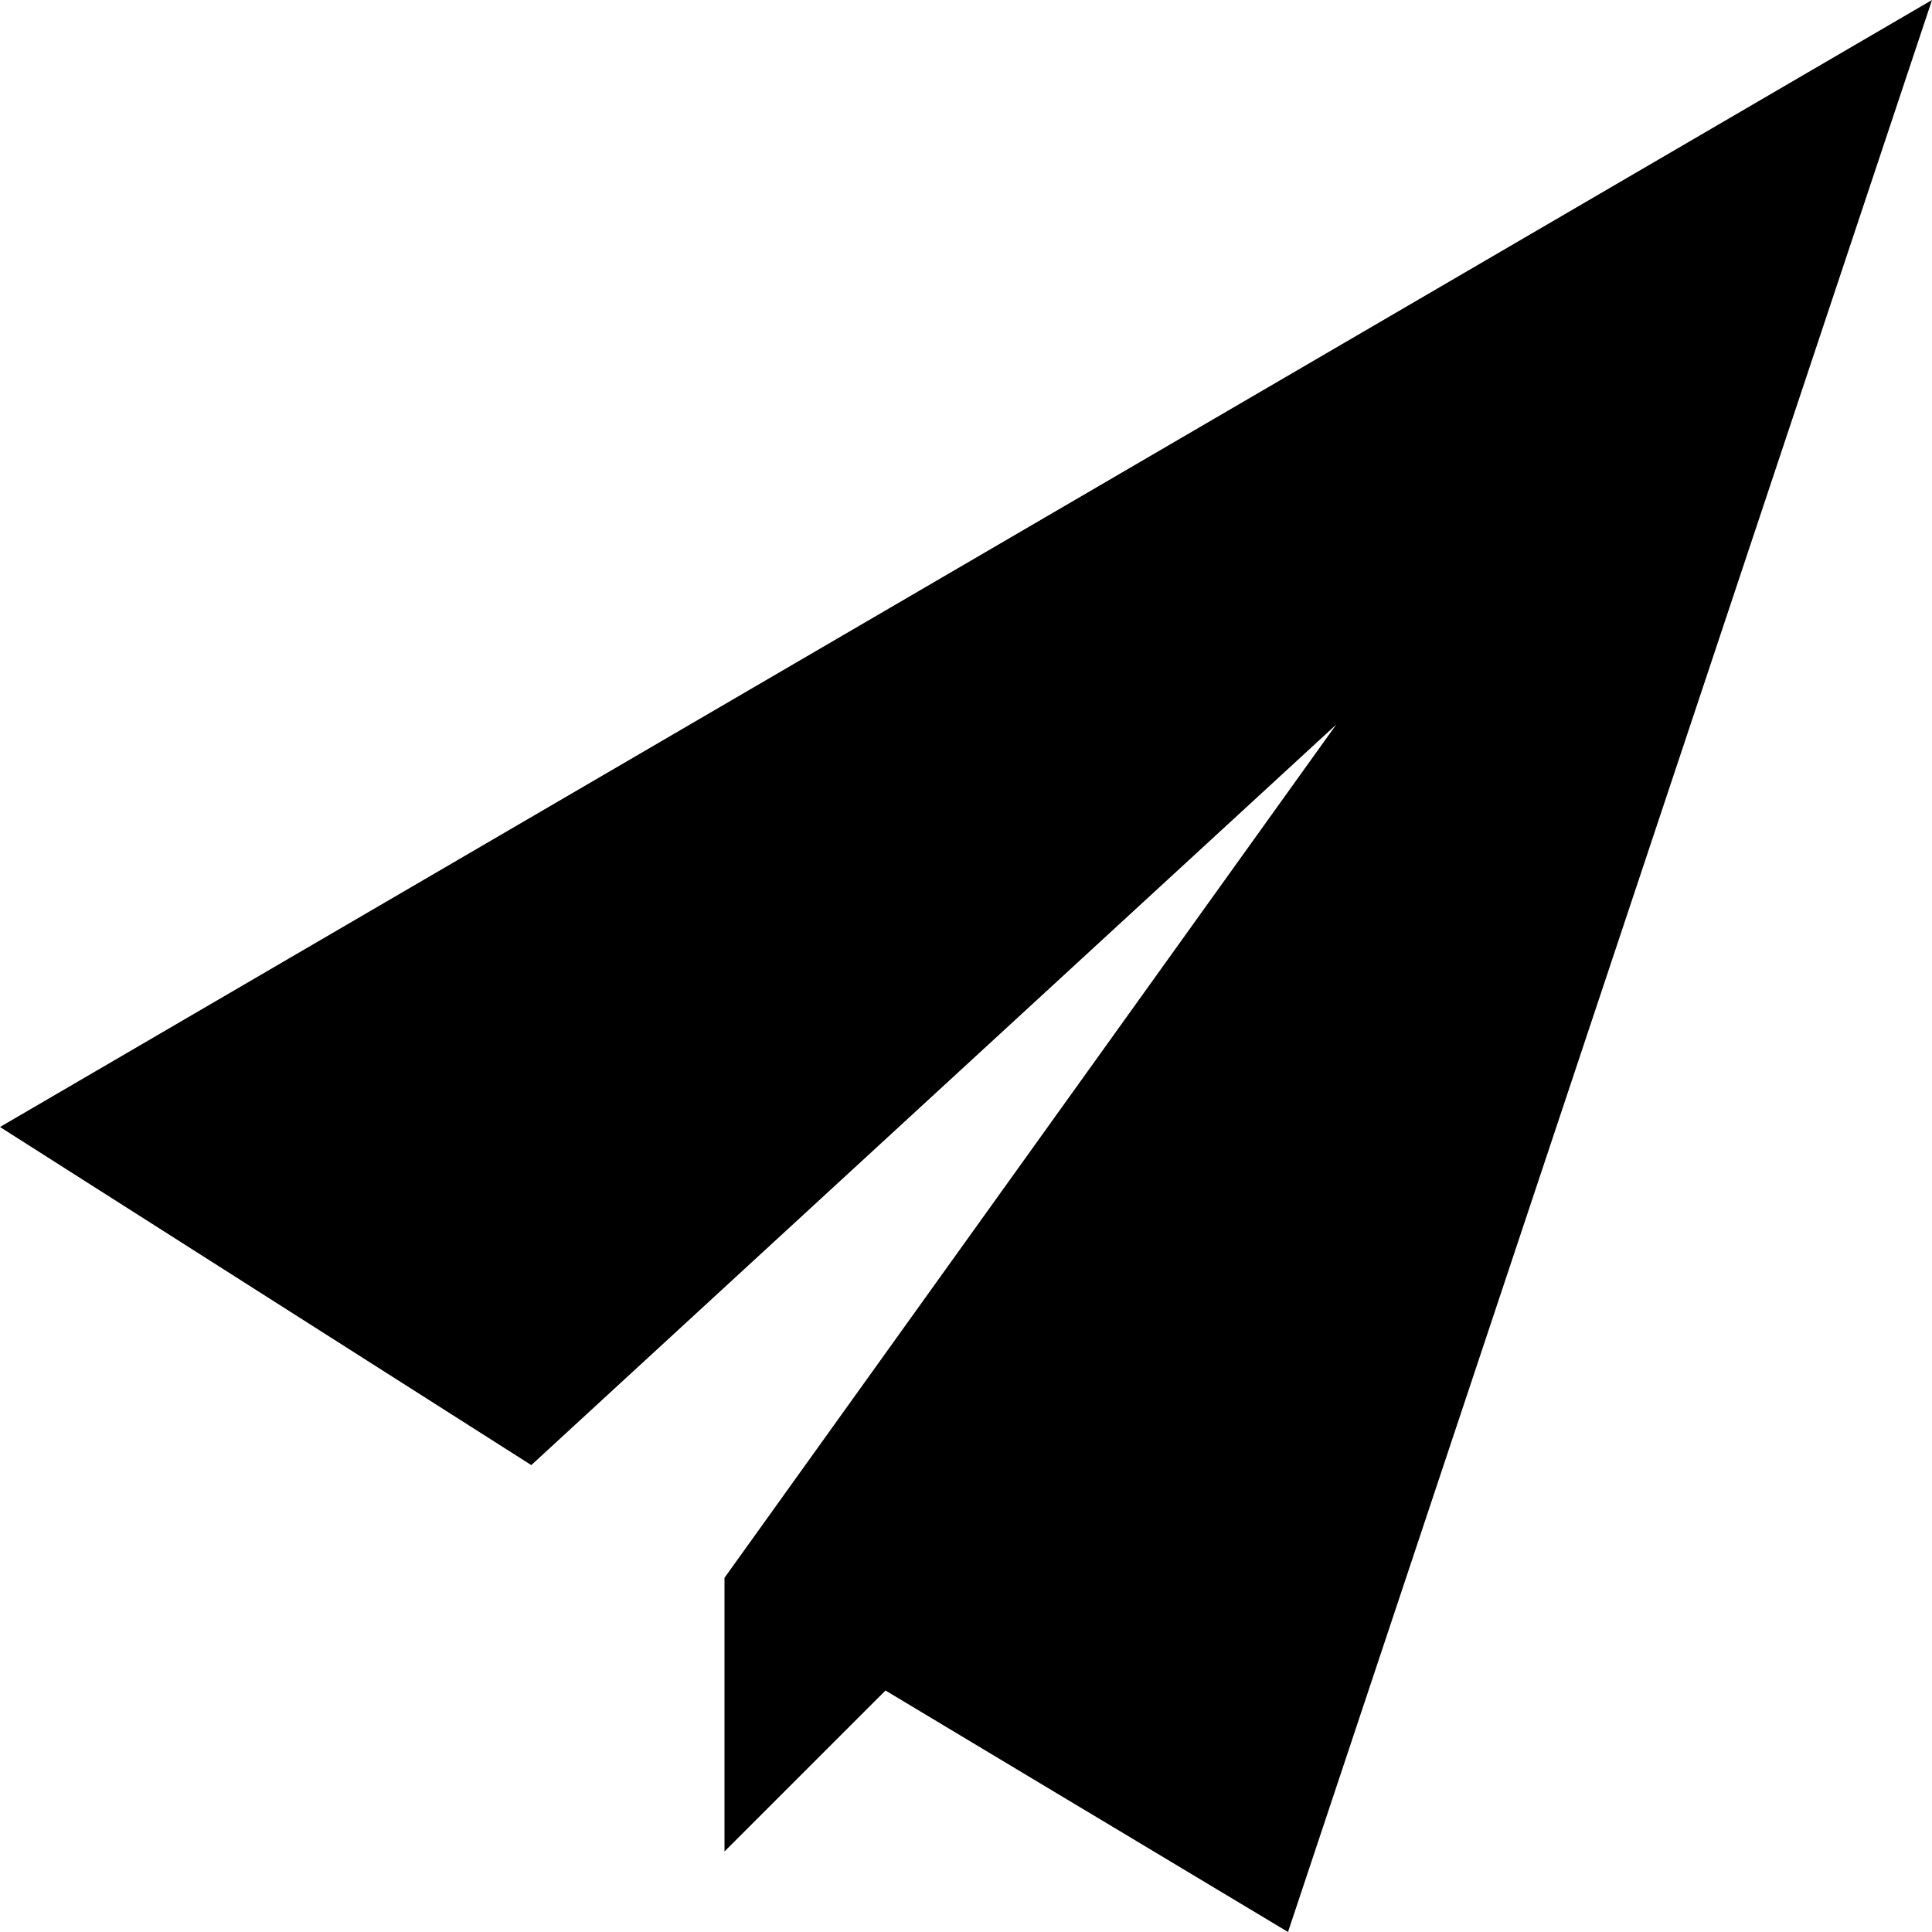 <svg version="1.1"  xmlns="http://www.w3.org/2000/svg" xmlns:xlink="http://www.w3.org/1999/xlink" x="0px" y="0px" viewBox="0 0 12 12" style="enable-background:new 0 0 12 12;" xml:space="preserve">
	<polygon id="SVGID_1_" points="0,7 3.3,9.1 8.3,4.5 4.5,9.8 4.5,11.5 5.5,10.5 8,12 12,0 		"/>
</svg>
